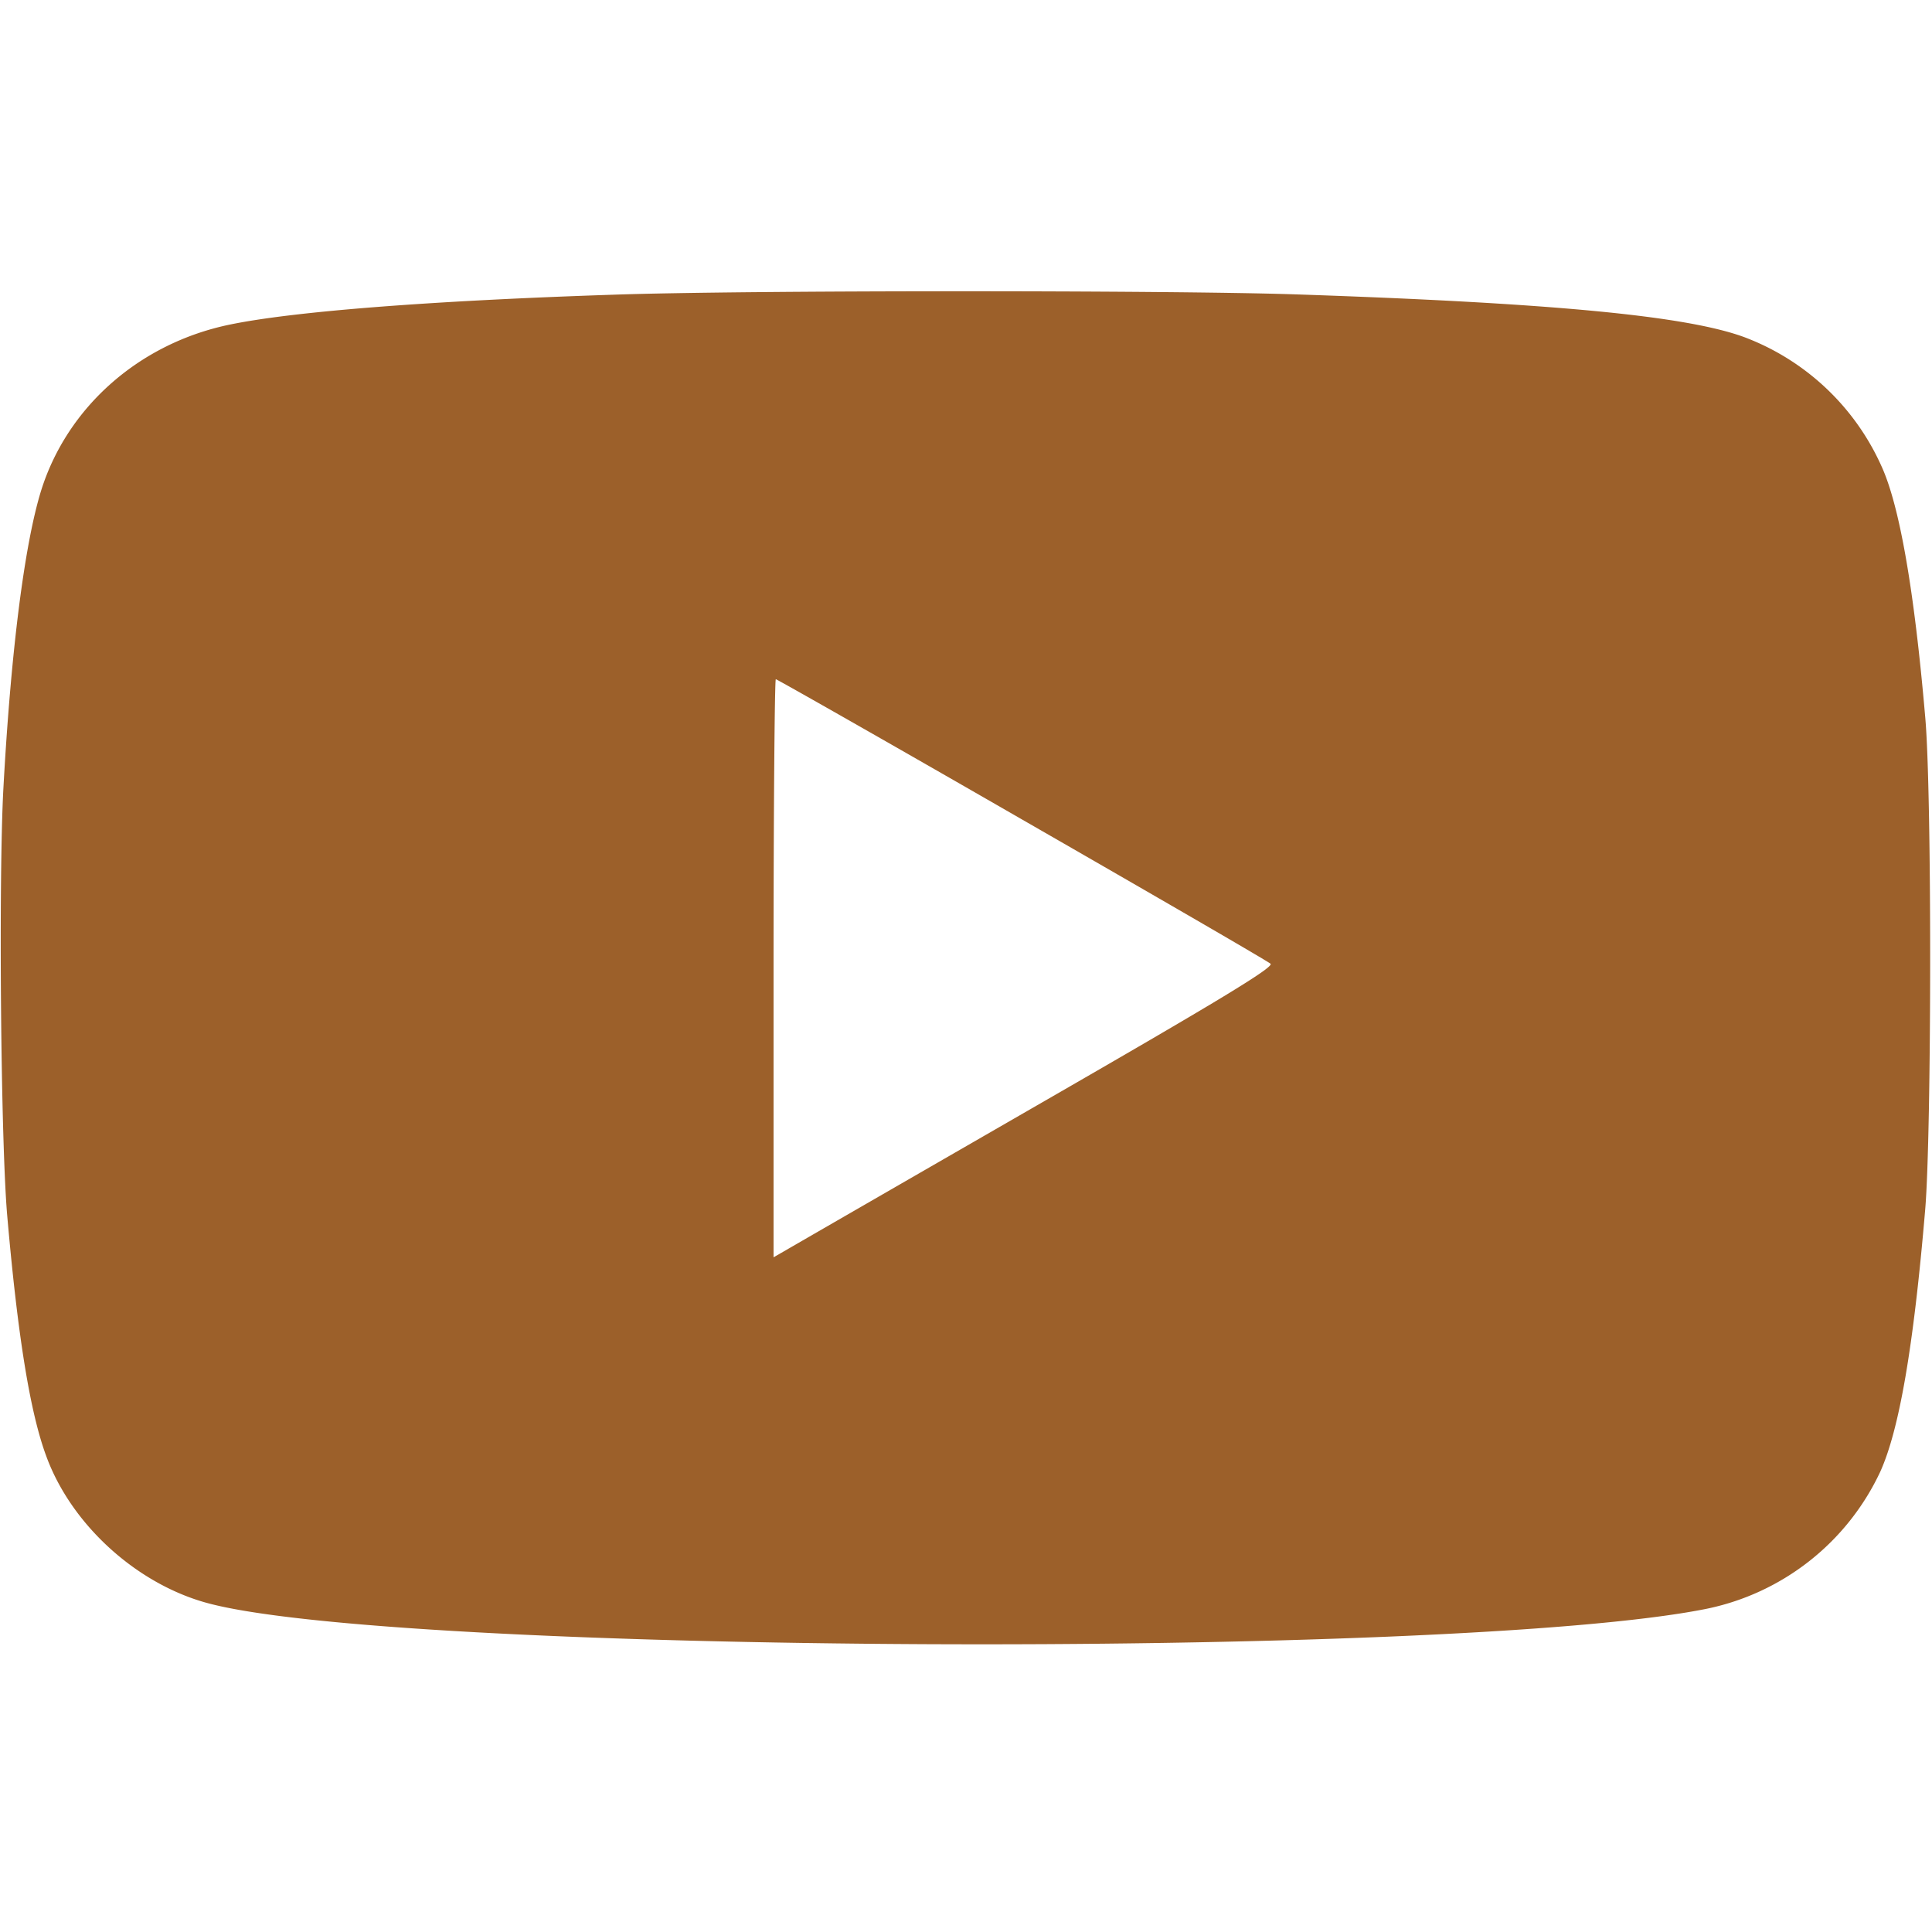 <svg id="Capa_1" data-name="Capa 1" xmlns="http://www.w3.org/2000/svg" viewBox="0 0 512 512"><defs><style>.cls-1{fill:#9c602a;}</style></defs><path class="cls-1" d="M162.5,78.1C114.3,79.7,78,82.5,61,86c-23.9,4.9-43.1,21.7-50.1,44-4.4,14.2-8,42.4-10,78.9C-.4,233.1.2,302.1,1.9,322c2.8,32.2,6.1,52.5,10.4,64,6.5,17.7,23.2,33.1,41.5,38.5,47.2,14,330.9,15.3,398.2,1.9A65.36,65.36,0,0,0,498.3,390c5-11.1,8.8-32.8,11.9-69.5,1.7-20.2,1.8-110.7,0-130.5-2.9-33.6-6.8-56.2-11.7-66.7a64.88,64.88,0,0,0-36.1-33.9c-15.3-5.7-51-9.1-119.4-11.4C309.2,76.9,196.7,76.9,162.5,78.1ZM270.9,217.2c35.5,20.4,65.2,37.6,65.8,38.2,1,.9-13.7,9.8-62,37.6-34.7,20-64.7,37.3-66.4,38.3l-3.3,1.9V256.6c0-42.1.3-76.6.6-76.6S235.3,196.7,270.9,217.2Z"/></svg>
